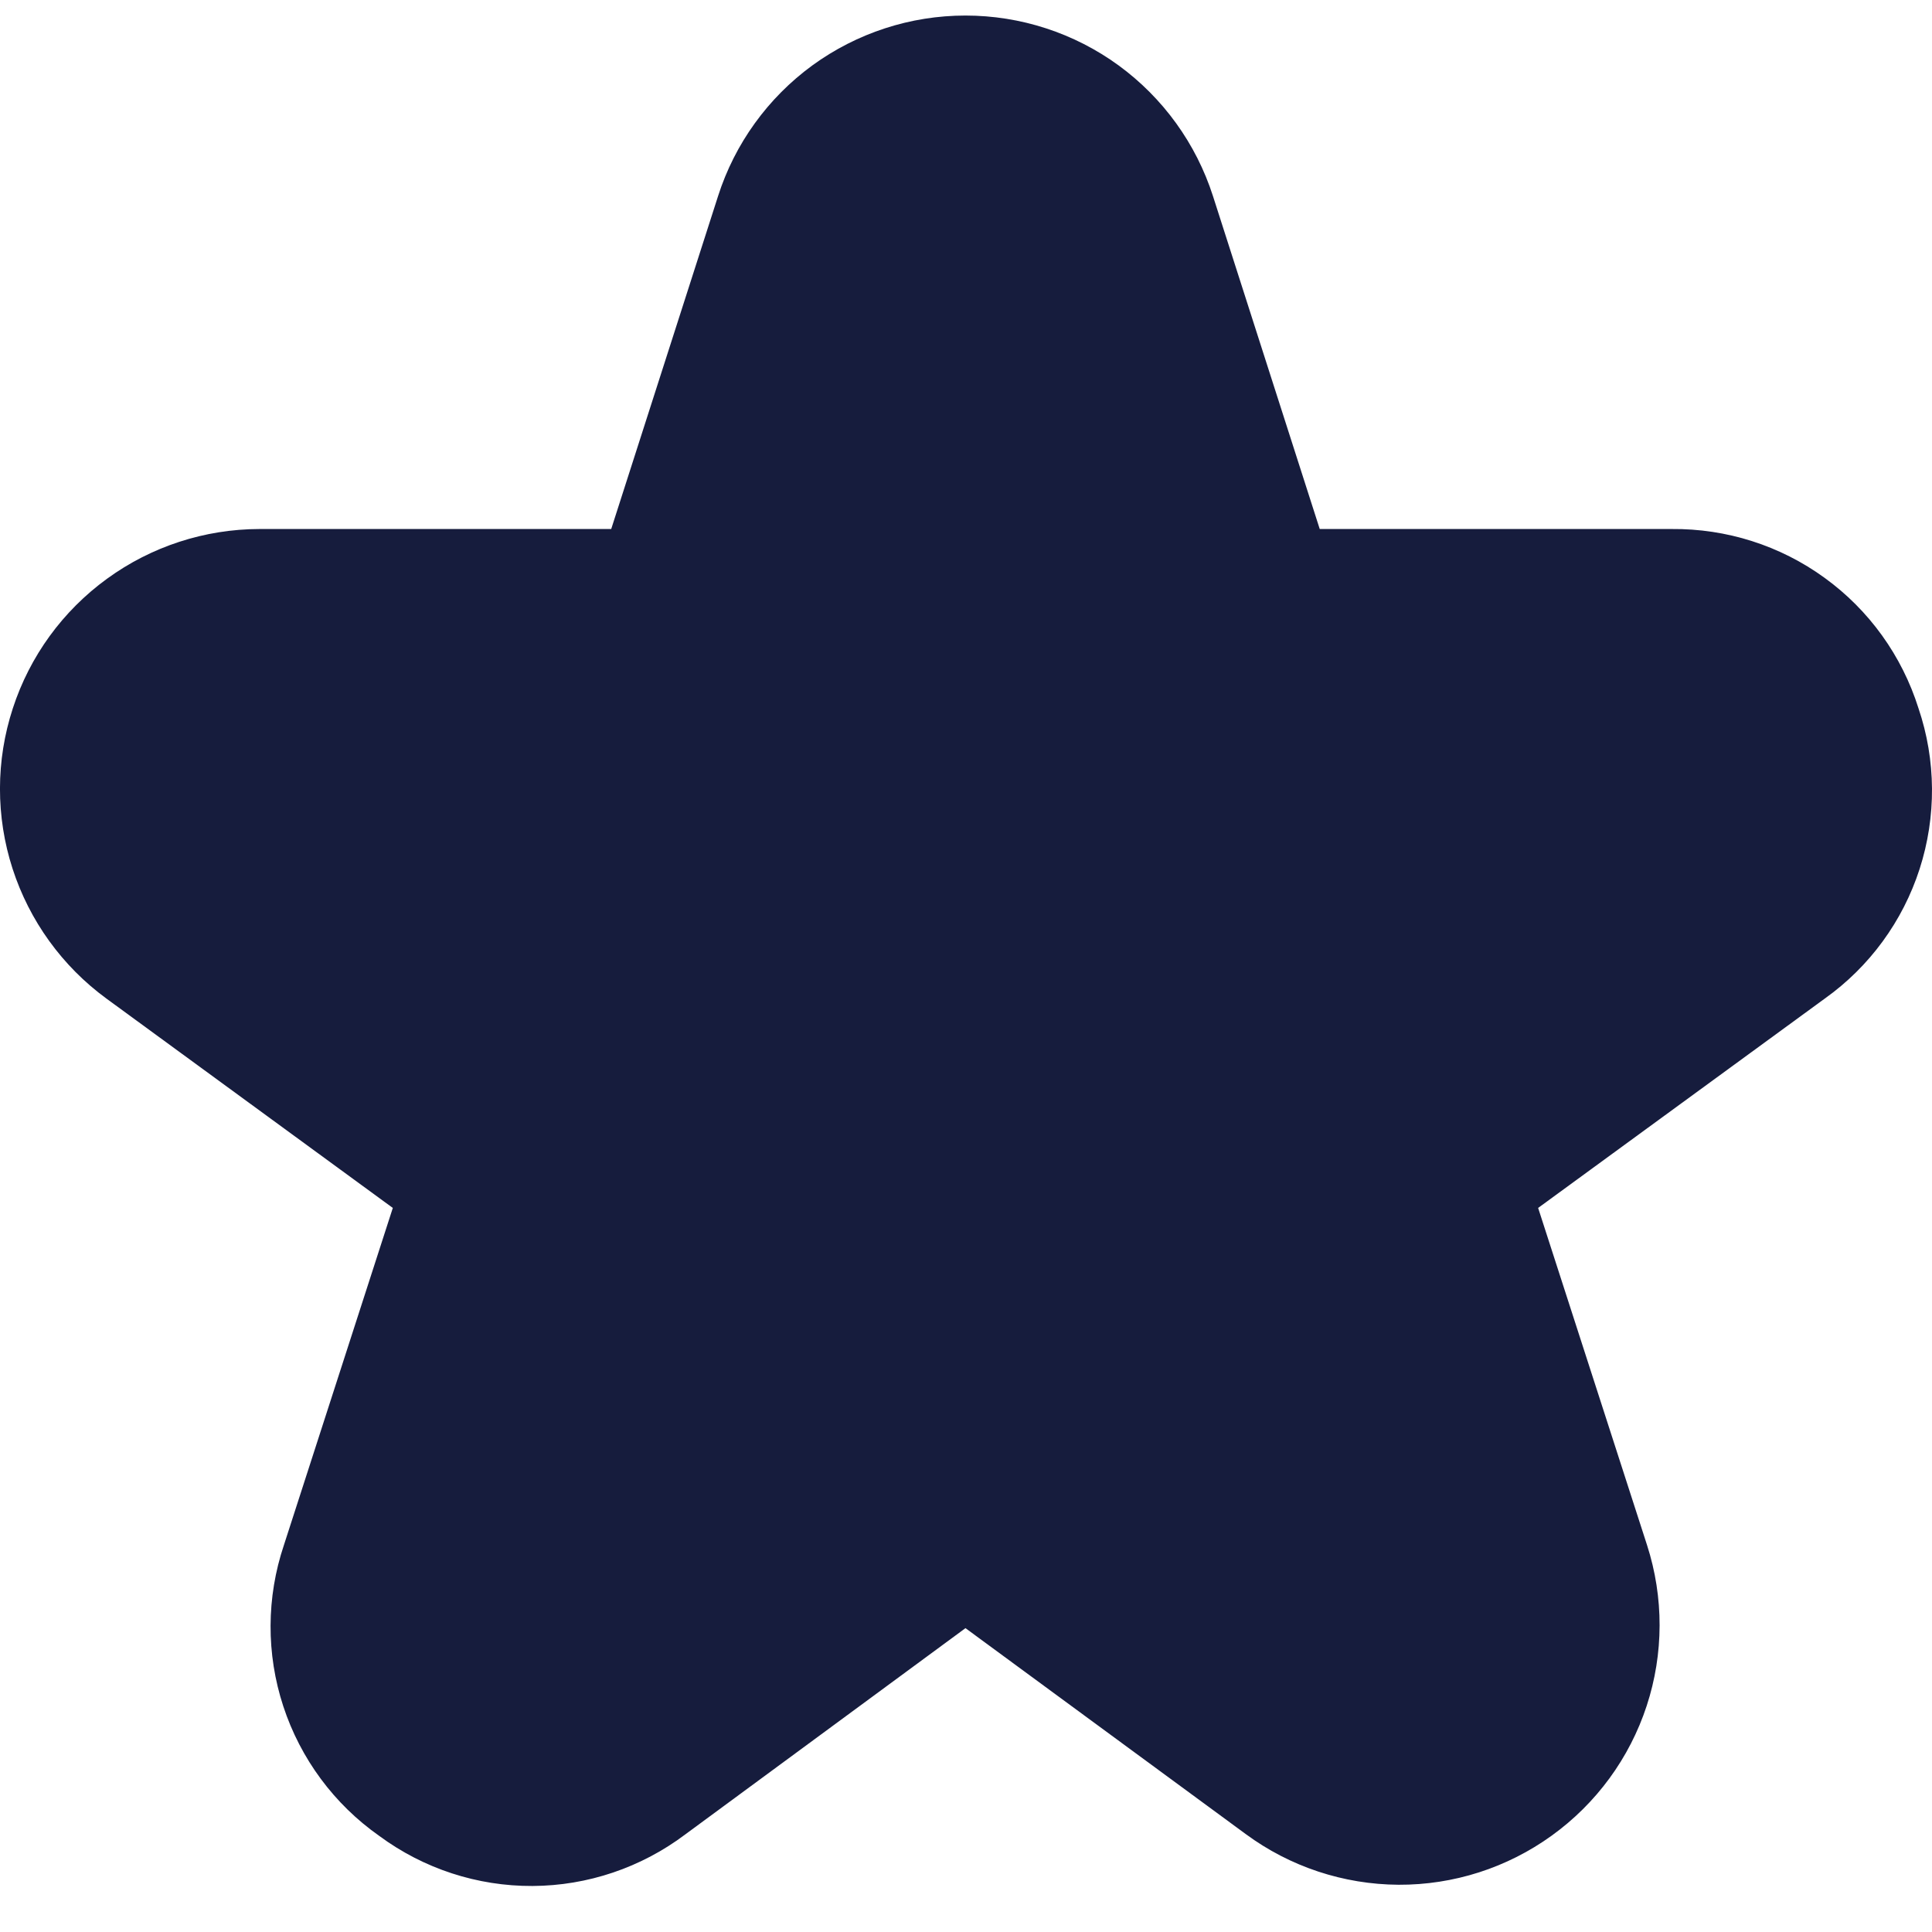<svg width="22" height="22" viewBox="0 0 22 22" fill="none" xmlns="http://www.w3.org/2000/svg">
<path d="M21.846 8.065C21.658 7.468 21.284 6.947 20.777 6.58C20.271 6.212 19.66 6.018 19.034 6.024H15.028L13.812 2.232C13.62 1.635 13.244 1.115 12.738 0.745C12.232 0.376 11.621 0.177 10.994 0.177C10.367 0.177 9.757 0.376 9.25 0.745C8.744 1.115 8.368 1.635 8.177 2.232L6.96 6.024H2.954C2.331 6.025 1.723 6.223 1.219 6.59C0.714 6.957 0.339 7.473 0.146 8.066C-0.048 8.659 -0.049 9.298 0.143 9.892C0.335 10.485 0.709 11.003 1.212 11.371L4.473 13.755L3.233 17.594C3.033 18.189 3.03 18.833 3.226 19.43C3.422 20.027 3.805 20.545 4.319 20.906C4.824 21.279 5.436 21.479 6.064 21.476C6.691 21.473 7.301 21.267 7.803 20.889L10.994 18.54L14.187 20.886C14.691 21.257 15.299 21.458 15.925 21.462C16.551 21.465 17.162 21.269 17.669 20.903C18.177 20.537 18.556 20.02 18.751 19.425C18.946 18.831 18.947 18.189 18.755 17.594L17.515 13.755L20.779 11.371C21.289 11.008 21.667 10.49 21.859 9.895C22.051 9.299 22.047 8.658 21.846 8.065Z" fill="#161C3D"/>
</svg>
